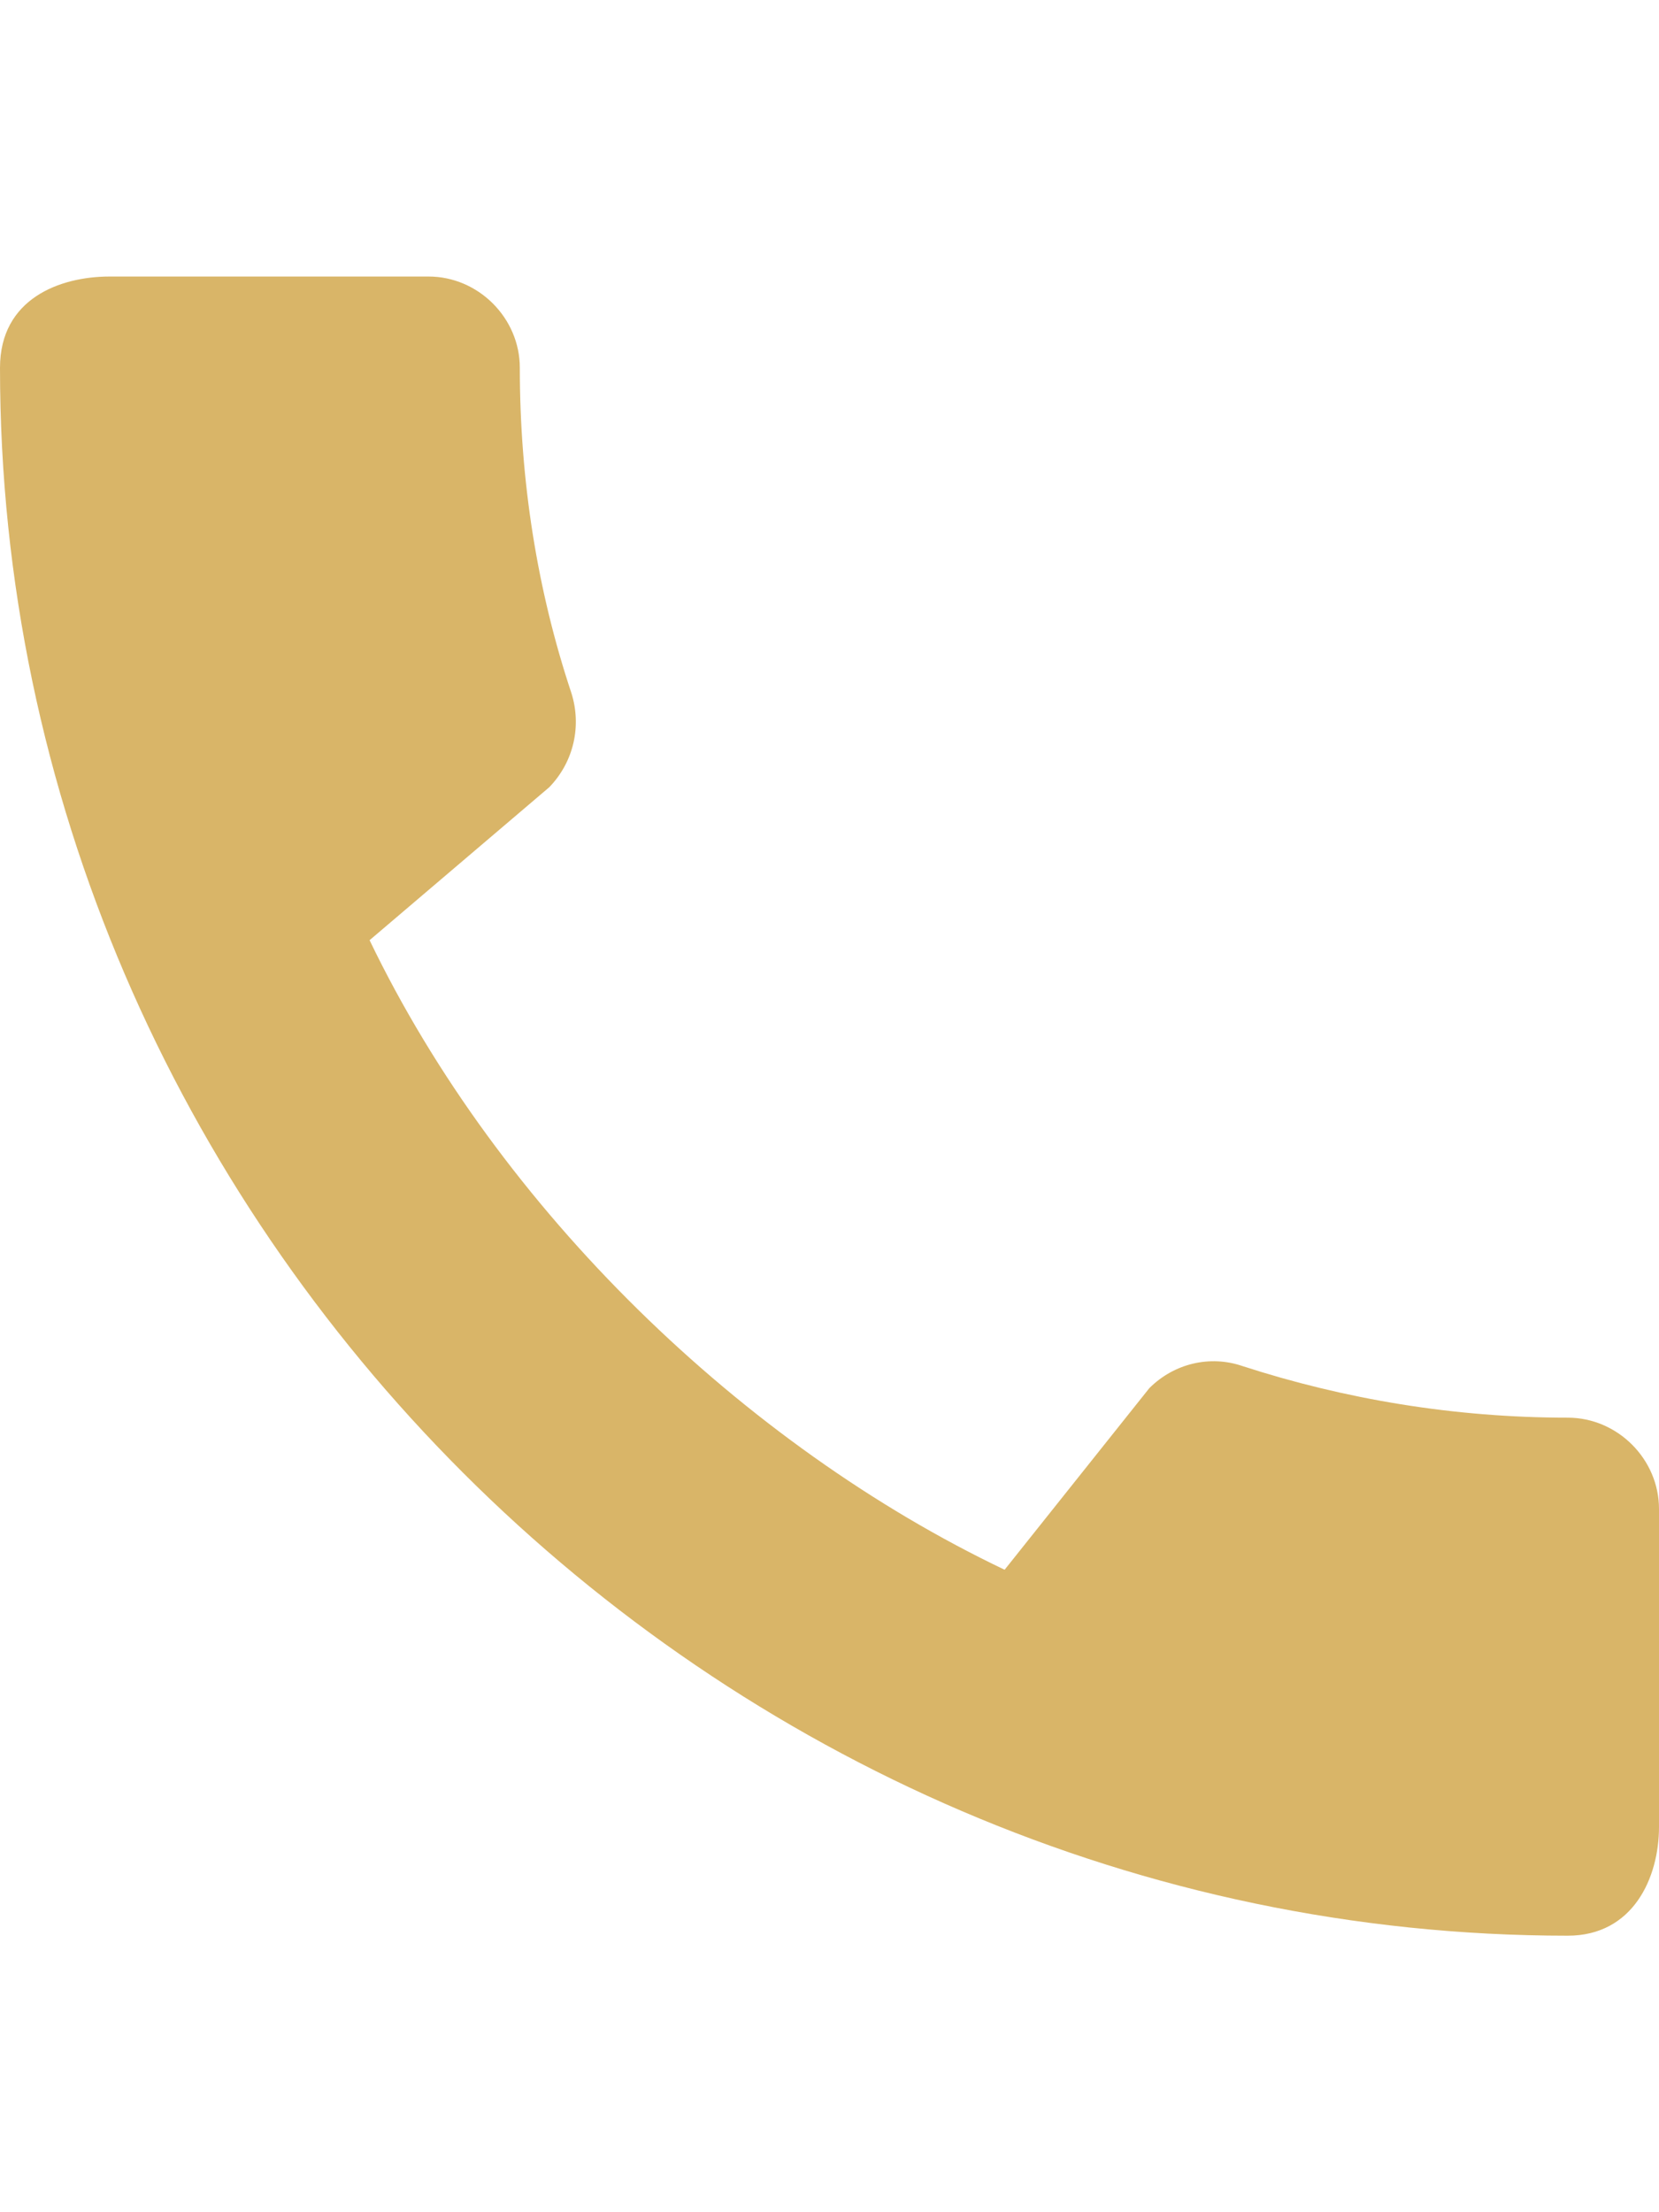 <svg width="18" height="24" viewBox="0 0 18 24" fill="none" xmlns="http://www.w3.org/2000/svg">
<path d="M17.01 15.38C15.78 15.38 14.59 15.18 13.48 14.82C13.13 14.7 12.74 14.79 12.47 15.06L10.9 17.03C8.07 15.68 5.42 13.13 4.01 10.2L5.96 8.54C6.23 8.26 6.31 7.87 6.2 7.52C5.83 6.41 5.64 5.22 5.64 3.99C5.64 3.45 5.19 3 4.65 3H1.19C0.65 3 0 3.24 0 3.99C0 13.28 7.73 21 17.01 21C17.72 21 18 20.37 18 19.82V16.37C18 15.83 17.55 15.38 17.01 15.38Z" fill="#D9B568"/>
<defs>
<rect width="18" height="24" fill="white"/>
</defs>
</svg>